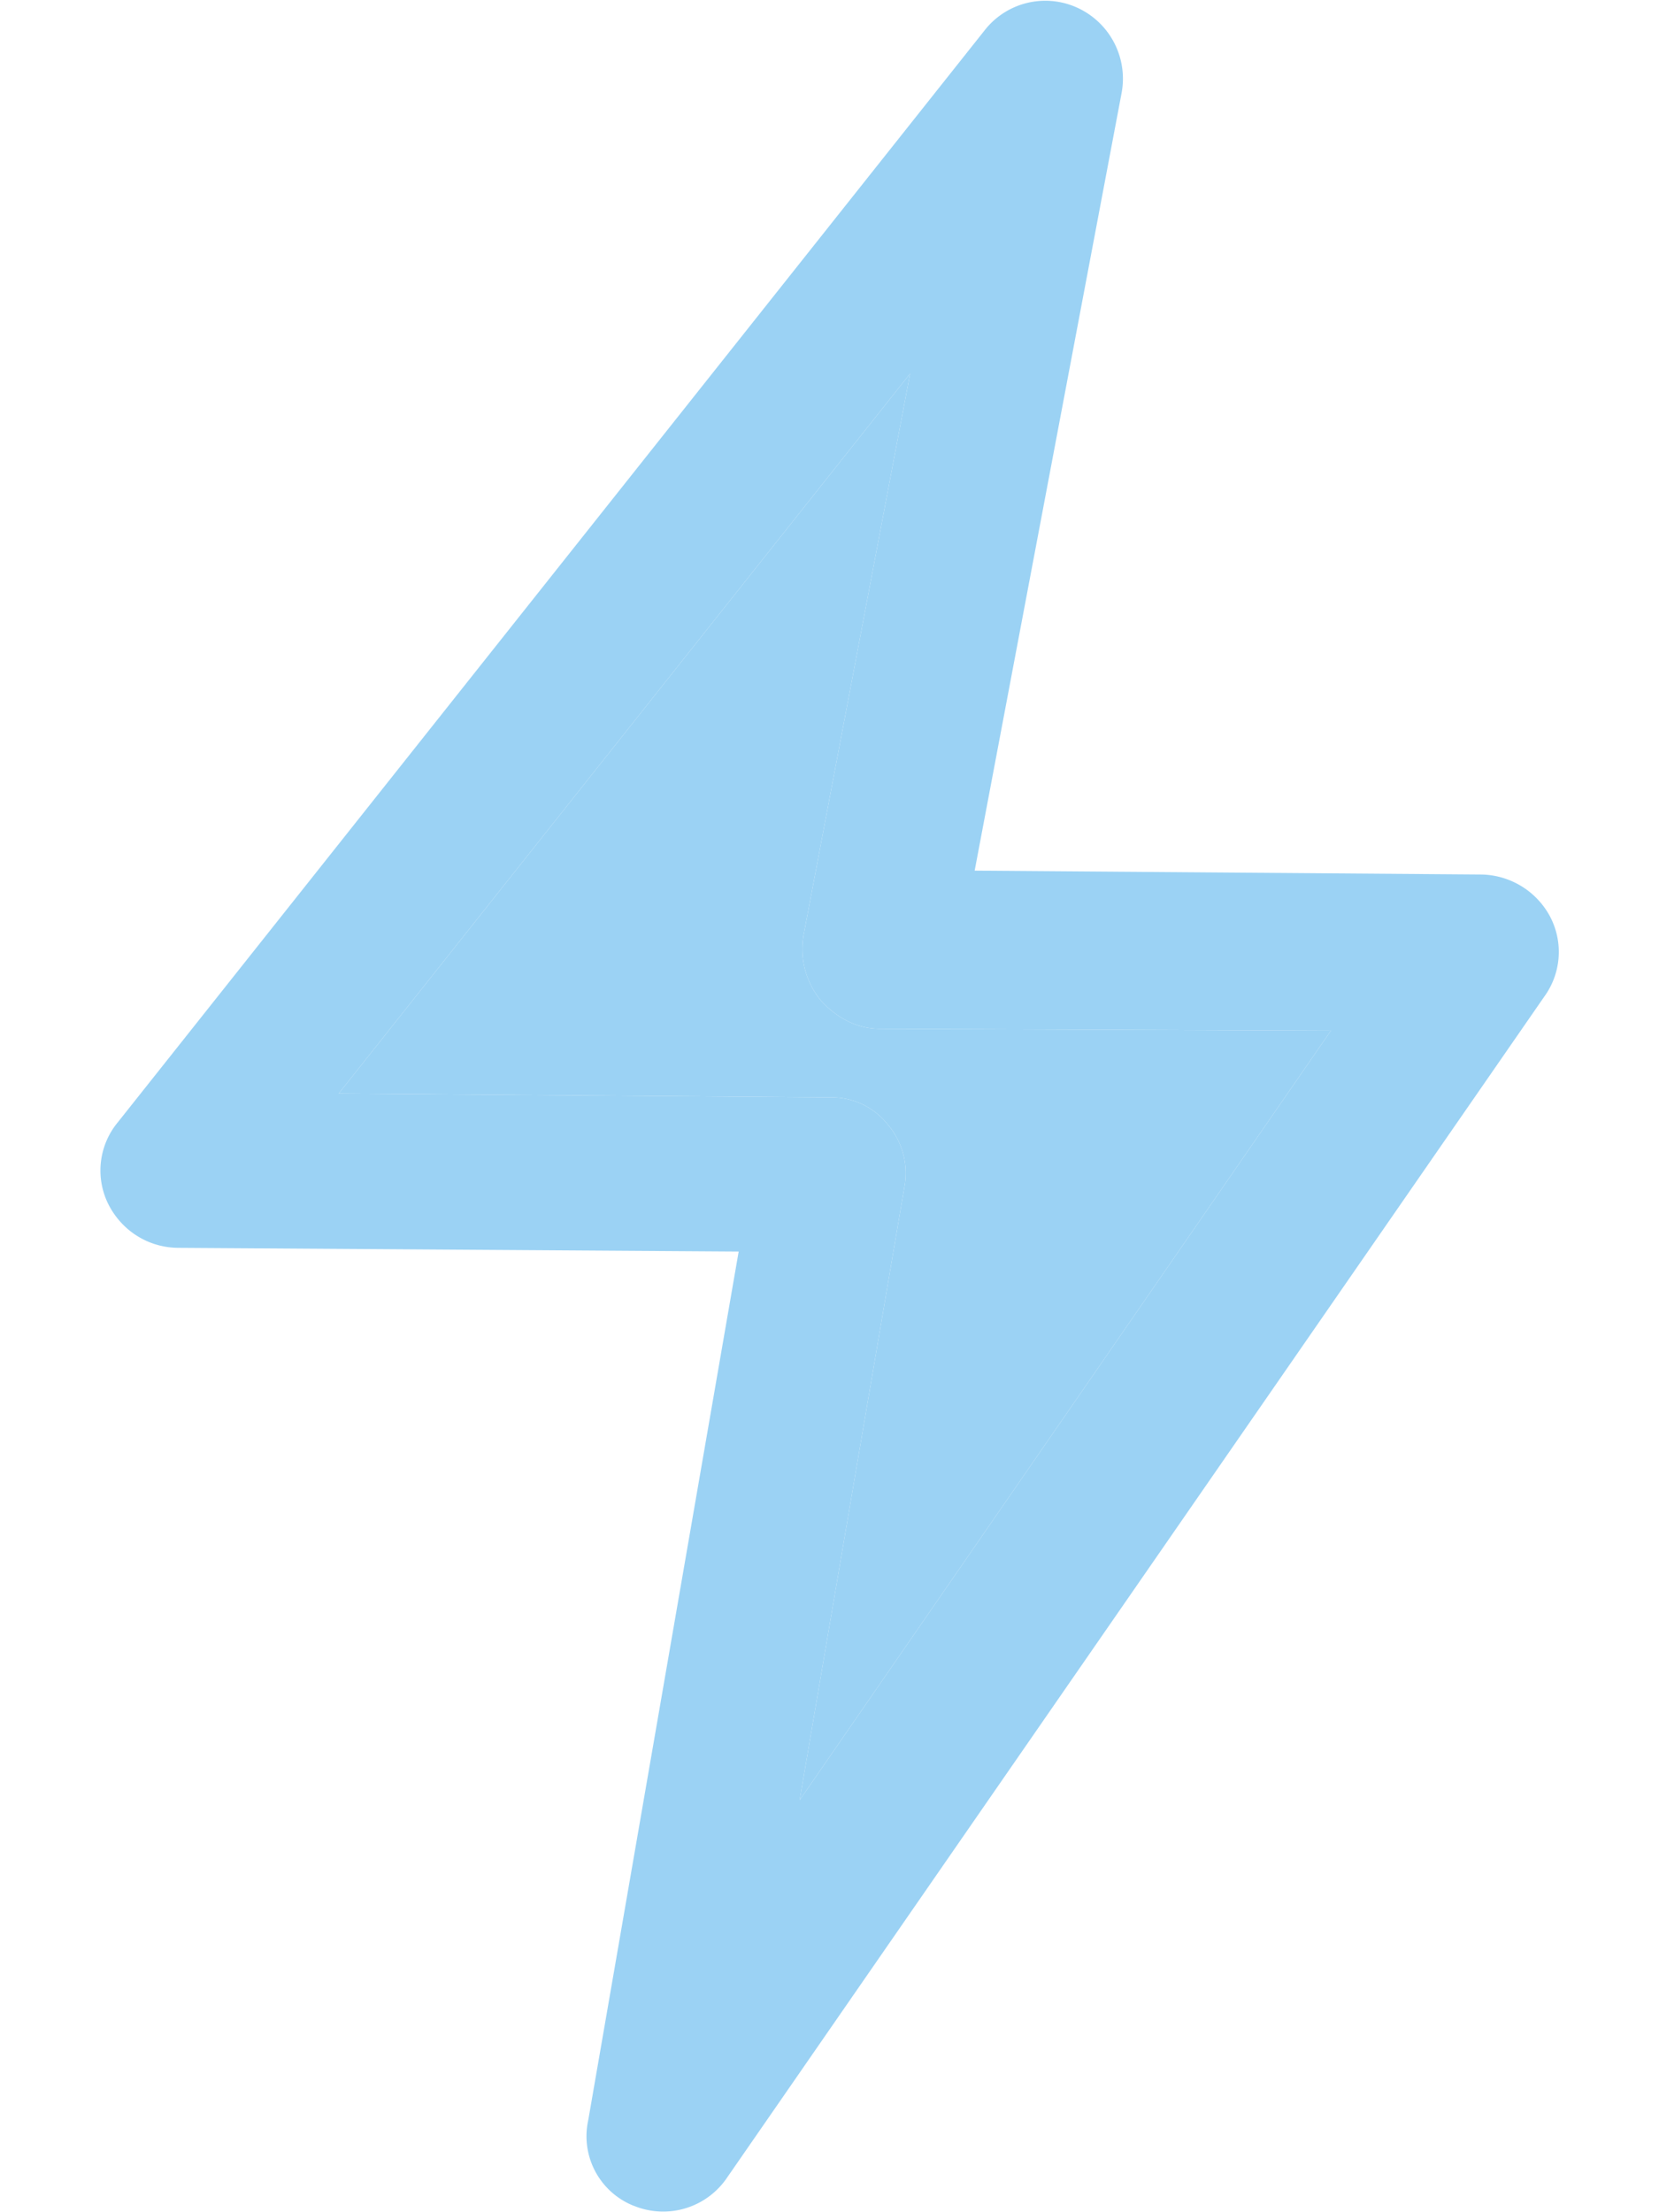 <svg width="12" height="16" fill="none" xmlns="http://www.w3.org/2000/svg"><path d="M4.586 15.954a.558.558 0 00.675-.207l5.91-8.54a.55.55 0 00.04-.58.575.575 0 00-.495-.302L7.05 6.297 8.112.677a.564.564 0 00-.317-.62.557.557 0 00-.675.165L.853 8.116a.547.547 0 00-.07.592c.097.193.29.317.51.317l4.05.027-1.088 6.282a.541.541 0 00.33.62zM2.45 7.909l4.133-5.207-.771 4.064a.584.584 0 00.124.468c.11.124.261.207.427.207l3.264.013-3.843 5.566.758-4.436a.542.542 0 00-.124-.455.516.516 0 00-.413-.192L2.45 7.909z" fill="#9BD2F4"/><path d="M2.45 7.909l4.133-5.207-.771 4.064a.584.584 0 00.124.468c.11.124.261.207.427.207l3.264.013-3.843 5.566.758-4.436a.542.542 0 00-.124-.455.516.516 0 00-.413-.192L2.45 7.909z" fill="#9BD2F4"/></svg>